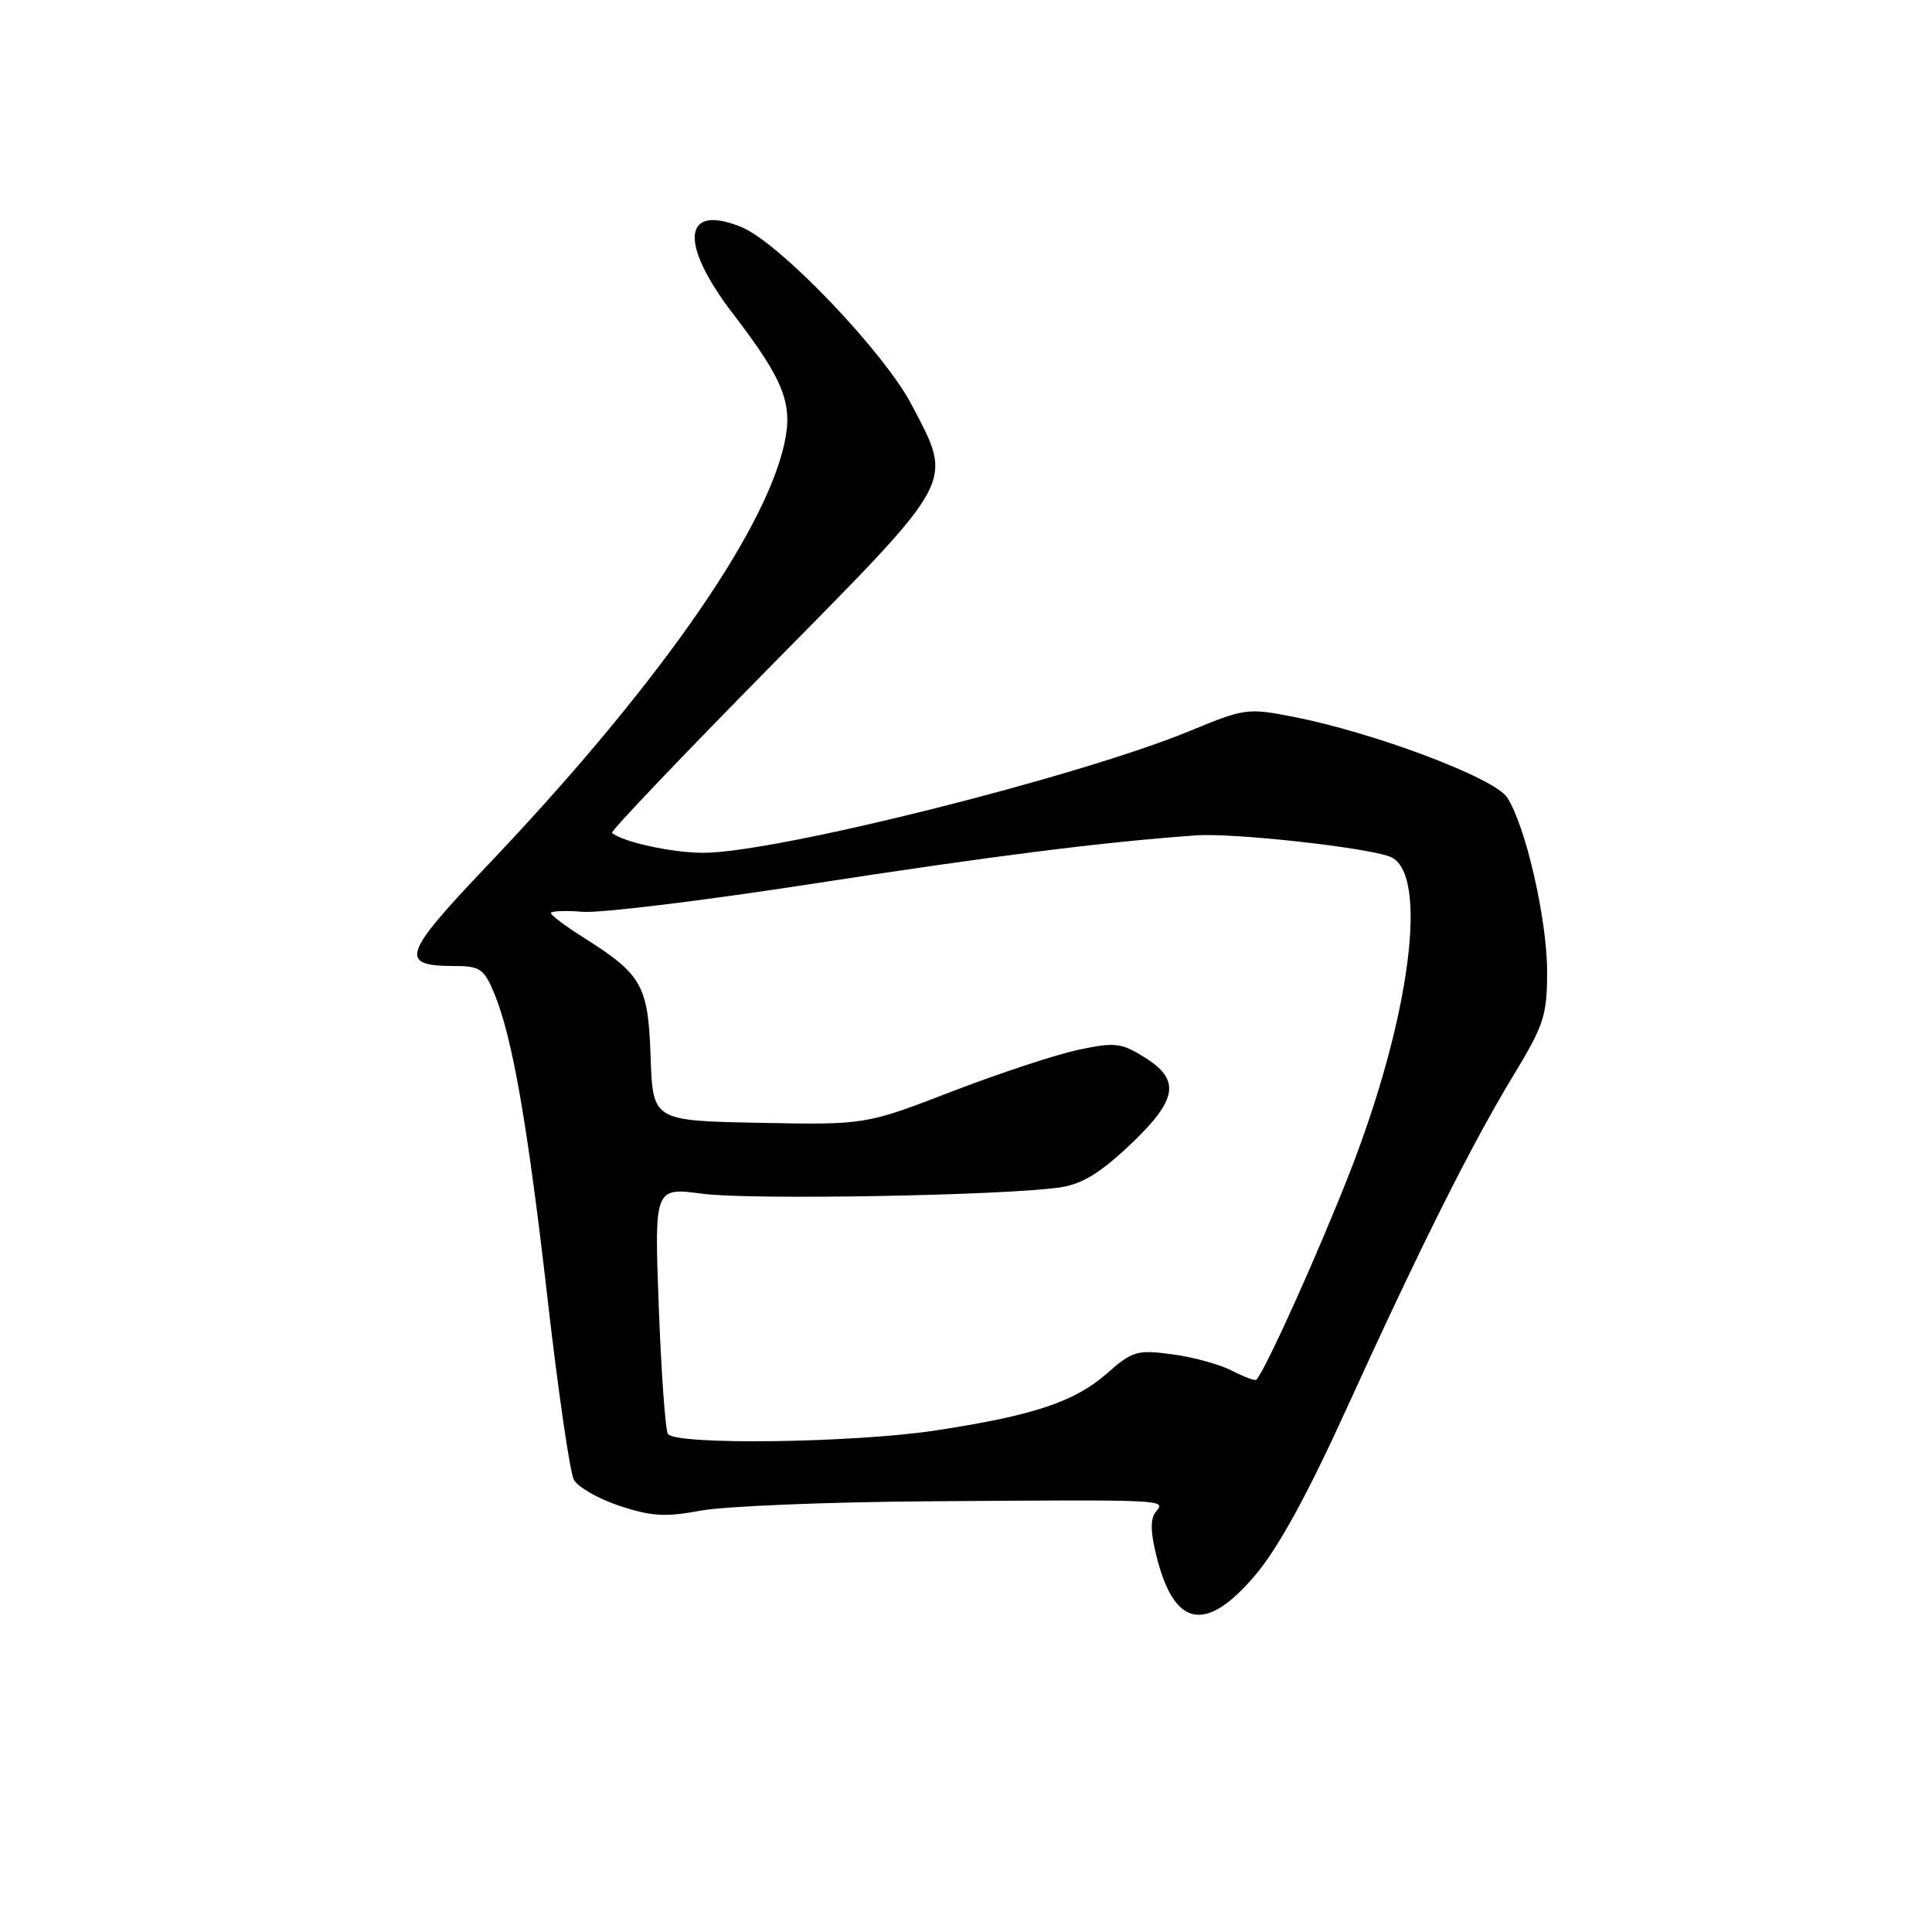 <?xml version="1.0" encoding="UTF-8" standalone="no"?>
<!DOCTYPE svg PUBLIC "-//W3C//DTD SVG 1.1//EN" "http://www.w3.org/Graphics/SVG/1.1/DTD/svg11.dtd" >
<svg xmlns="http://www.w3.org/2000/svg" xmlns:xlink="http://www.w3.org/1999/xlink" version="1.1" viewBox="0 0 256 256">
 <g >
 <path fill="currentColor"
d=" M 166.30 208.75 C 169.34 205.18 173.24 198.07 178.50 186.50 C 188.25 165.09 194.99 151.63 200.60 142.39 C 204.58 135.82 205.00 134.54 205.00 128.75 C 205.00 121.82 202.15 109.40 199.70 105.66 C 198.00 103.07 182.12 97.08 171.32 94.97 C 165.36 93.80 164.87 93.87 157.82 96.79 C 143.05 102.91 102.82 113.00 93.19 113.00 C 89.06 113.00 82.54 111.58 81.09 110.36 C 80.87 110.17 90.43 100.13 102.34 88.05 C 126.93 63.10 126.32 64.23 120.80 53.64 C 117.13 46.62 103.32 32.18 98.27 30.10 C 90.48 26.90 89.93 32.18 97.08 41.51 C 103.90 50.41 105.12 53.51 103.91 58.88 C 101.24 70.80 86.64 91.50 64.52 114.74 C 53.32 126.52 52.83 128.00 60.19 128.00 C 63.58 128.00 64.13 128.37 65.46 131.55 C 67.89 137.38 69.90 148.89 72.57 172.23 C 73.96 184.37 75.52 195.10 76.04 196.07 C 76.56 197.04 79.28 198.60 82.08 199.53 C 86.30 200.93 88.17 201.04 92.84 200.17 C 95.95 199.58 109.53 199.03 123.00 198.93 C 154.78 198.70 154.50 198.69 153.18 200.29 C 152.42 201.20 152.42 202.87 153.20 206.04 C 155.54 215.63 159.72 216.50 166.30 208.75 Z  M 88.50 190.00 C 88.16 189.45 87.62 181.87 87.29 173.17 C 86.70 157.33 86.70 157.33 93.10 158.18 C 99.49 159.02 132.99 158.42 140.44 157.34 C 143.35 156.91 145.75 155.46 149.69 151.74 C 156.07 145.69 156.50 143.09 151.61 140.07 C 148.54 138.17 147.71 138.08 142.86 139.11 C 139.91 139.74 132.36 142.23 126.08 144.65 C 114.67 149.05 114.67 149.05 100.58 148.78 C 86.50 148.50 86.50 148.50 86.21 140.02 C 85.88 130.52 85.10 129.14 77.28 124.20 C 74.93 122.72 73.00 121.27 73.00 120.99 C 73.00 120.71 74.91 120.63 77.25 120.82 C 79.59 121.00 93.20 119.34 107.50 117.13 C 131.65 113.40 146.20 111.57 158.50 110.69 C 163.39 110.34 180.93 112.27 184.17 113.51 C 189.39 115.51 186.93 134.72 178.81 155.46 C 174.63 166.13 167.75 181.40 166.48 182.82 C 166.32 183.00 164.86 182.46 163.25 181.63 C 161.63 180.79 158.06 179.81 155.31 179.45 C 150.67 178.83 150.06 179.01 146.67 181.99 C 142.37 185.76 136.96 187.56 124.00 189.54 C 113.09 191.20 89.43 191.51 88.50 190.00 Z "/>
</g>
</svg>